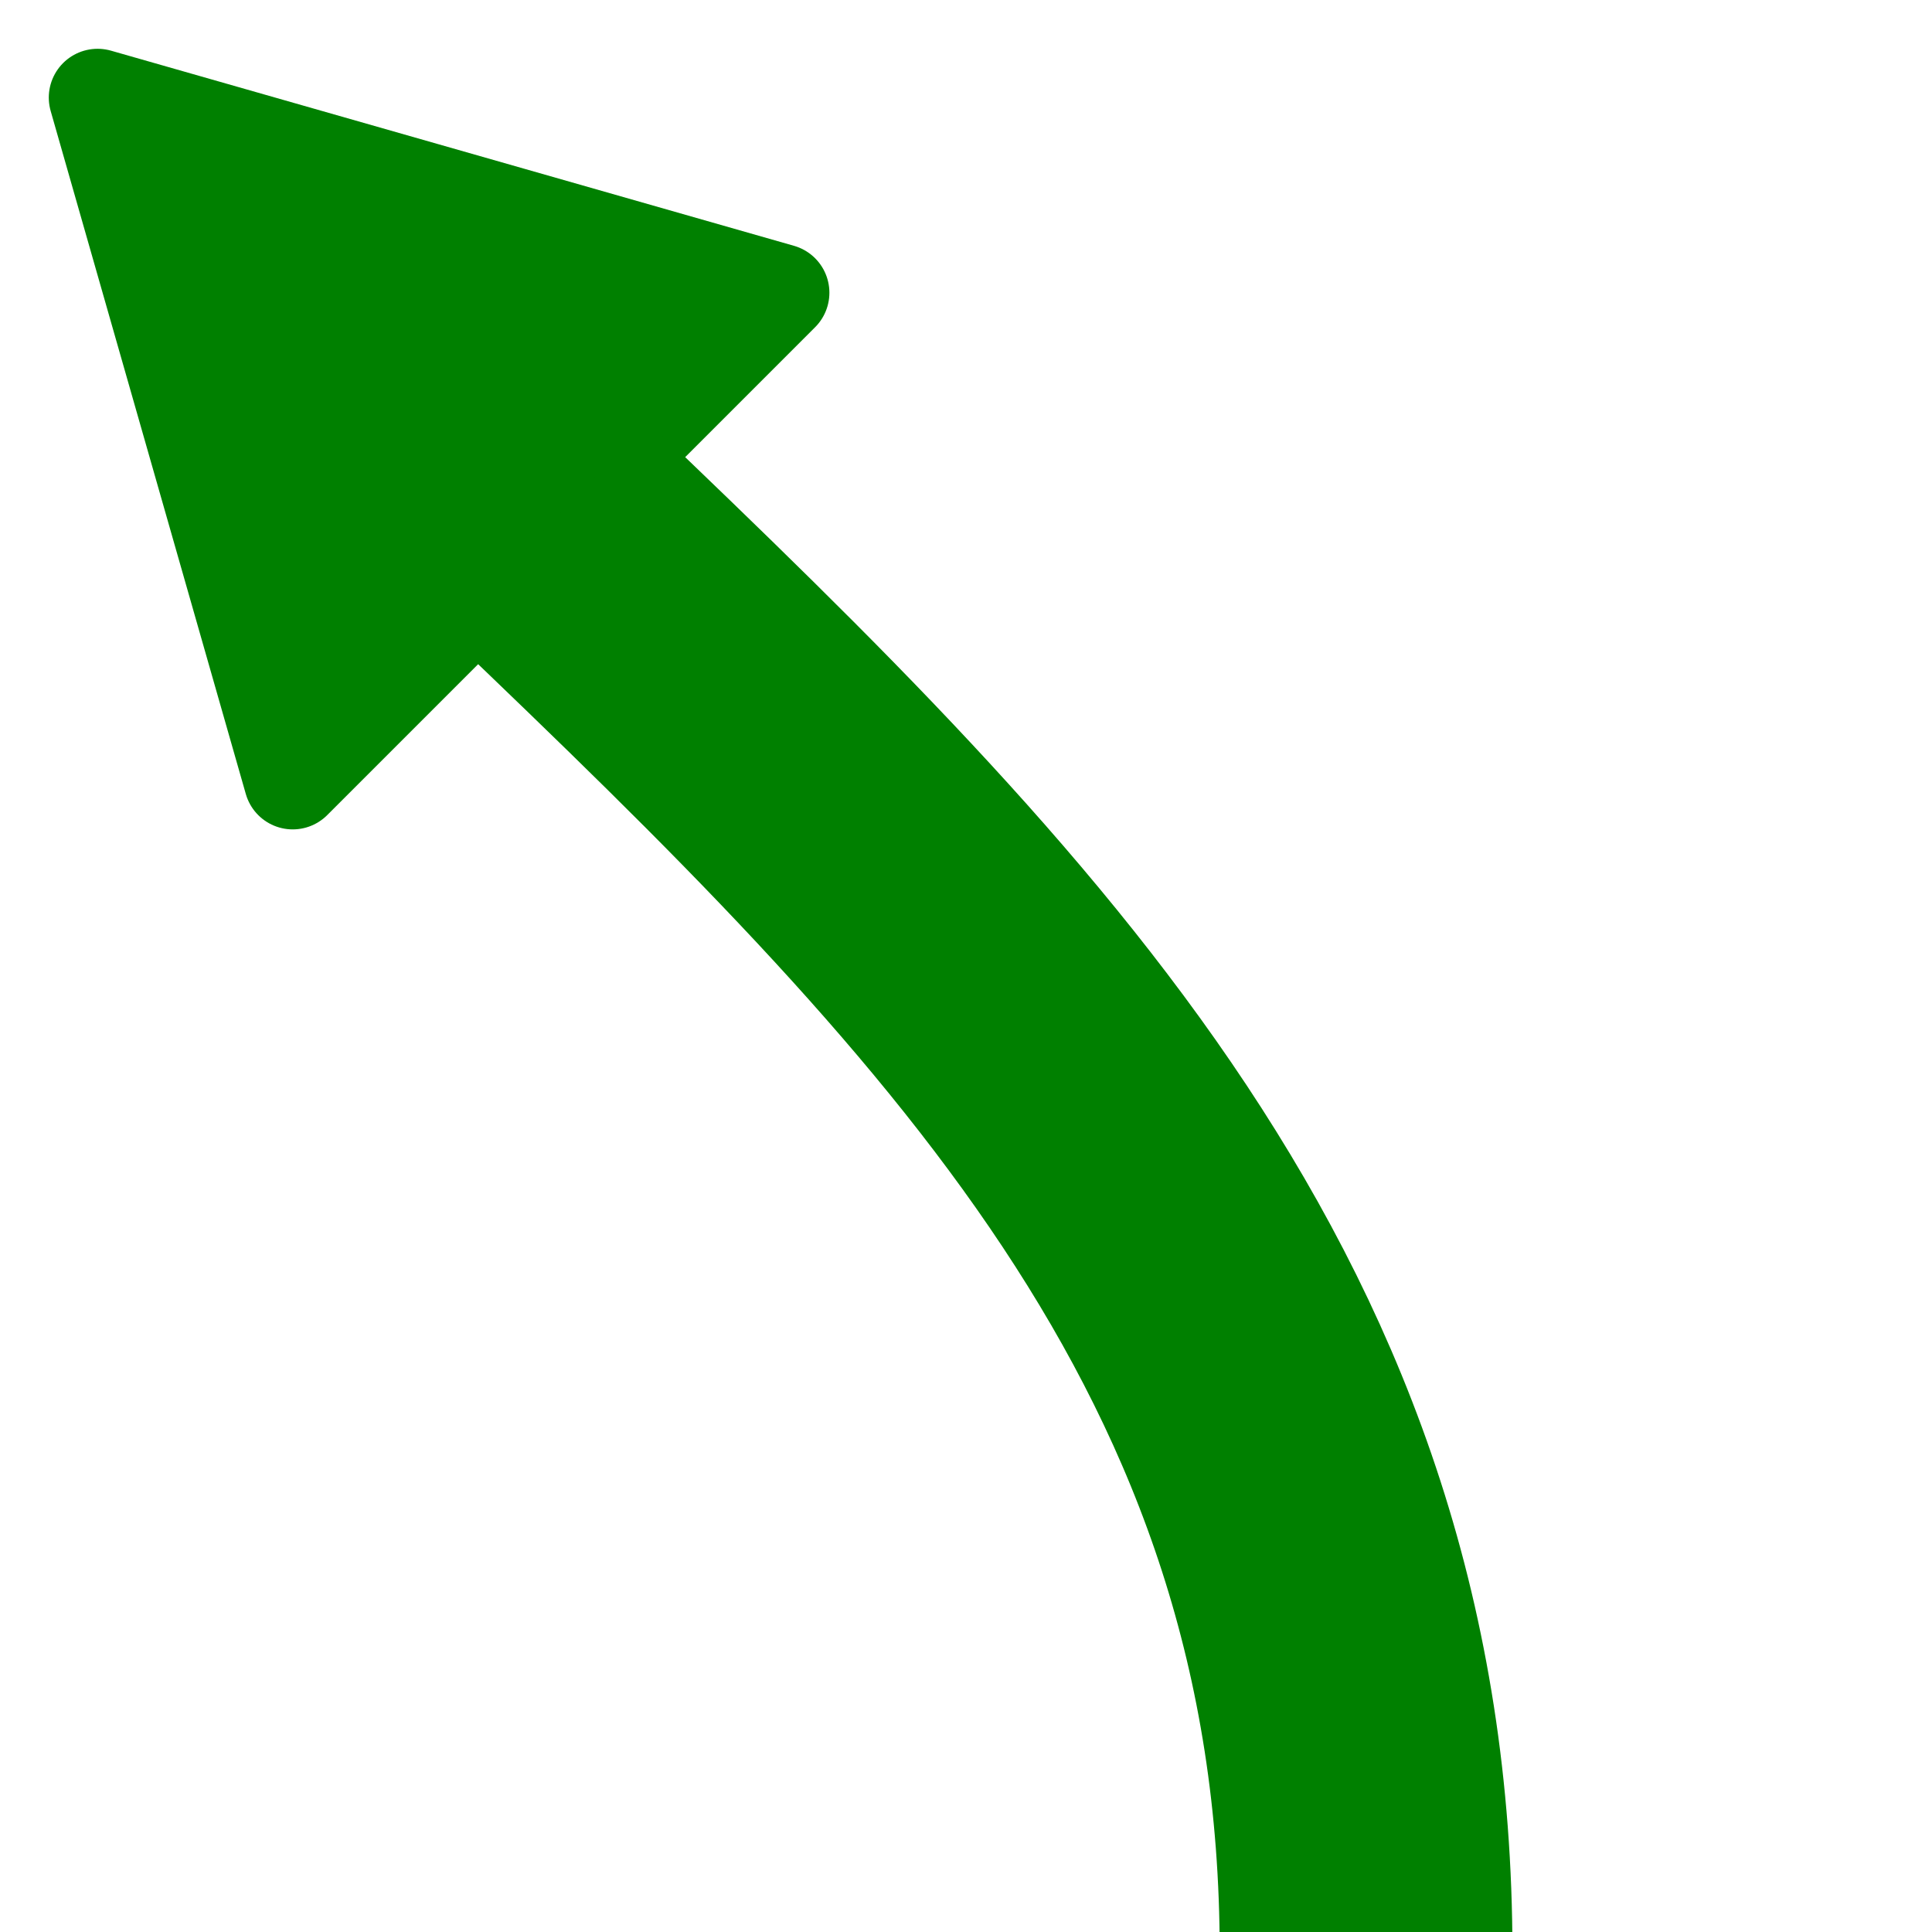 <?xml version="1.0" encoding="utf-8"?>
<svg xmlns="http://www.w3.org/2000/svg" viewBox="0 0 99 99">
  <defs>
    <style>
      path.blade {stroke:green; stroke-width:5; stroke-linejoin:round; fill:green;}
      path.shaft {stroke:green; stroke-width:15; stroke-linejoin:round; fill:none;}
    </style>
  </defs>
  <path class="blade"
        d="
M 5,5 l 35,10 -25,25 z
" />
  <path class="shaft"
        d="
M 70,100 C 70,68 51,49 28,27
" />
</svg>
